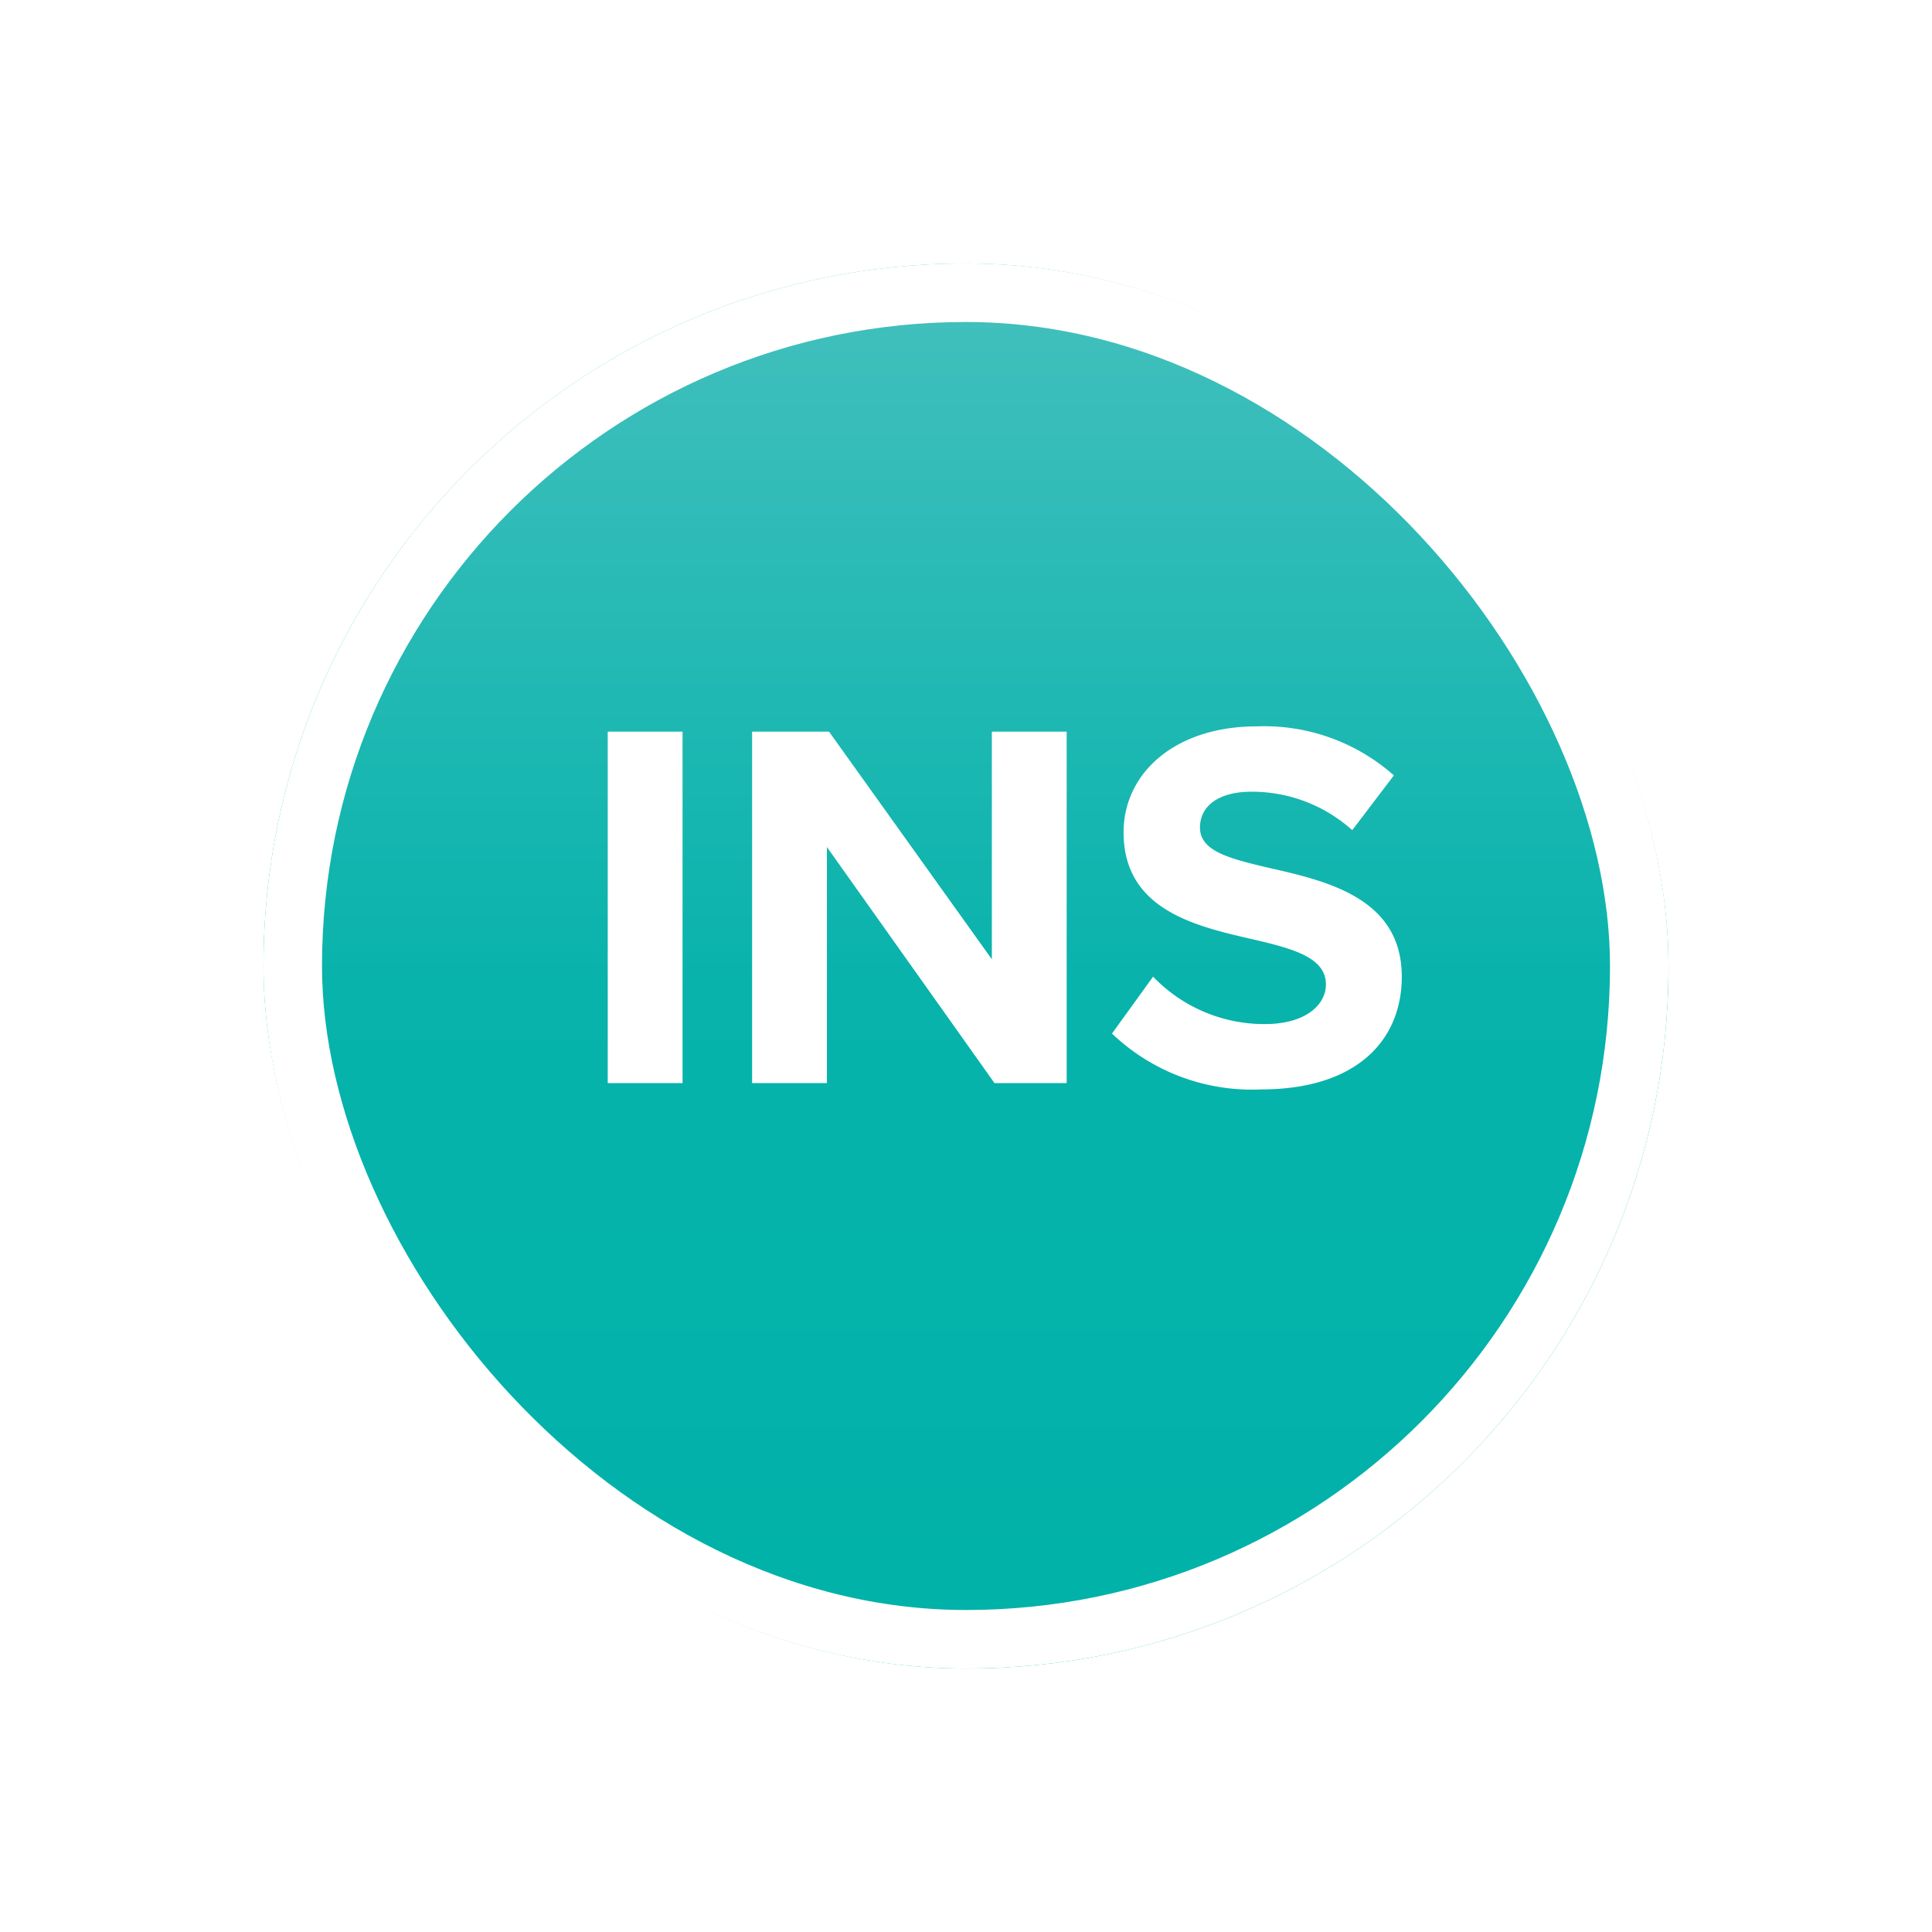 <svg xmlns="http://www.w3.org/2000/svg" xmlns:xlink="http://www.w3.org/1999/xlink" width="66" height="66" viewBox="0 0 66 66">
  <defs>
    <linearGradient id="linear-gradient" x1="0.5" x2="0.5" y2="1" gradientUnits="objectBoundingBox">
      <stop offset="0" stop-color="#45c0be"/>
      <stop offset="0.519" stop-color="#07b3ab"/>
      <stop offset="1" stop-color="#00b2a9"/>
    </linearGradient>
    <filter id="Rectangle_164" x="0" y="0" width="66" height="66" filterUnits="userSpaceOnUse">
      <feOffset dy="3" input="SourceAlpha"/>
      <feGaussianBlur stdDeviation="3" result="blur"/>
      <feFlood flood-opacity="0.161"/>
      <feComposite operator="in" in2="blur"/>
      <feComposite in="SourceGraphic"/>
    </filter>
  </defs>
  <g id="Ins_icon" data-name="Ins icon" transform="translate(9 6)">
    <g id="Group_426" data-name="Group 426">
      <g transform="matrix(1, 0, 0, 1, -9, -6)" filter="url(#Rectangle_164)">
        <g id="Rectangle_164-2" data-name="Rectangle 164" transform="translate(9 6)" stroke="#fff" stroke-width="2" fill="url(#linear-gradient)">
          <rect width="48" height="48" rx="24" stroke="none"/>
          <rect x="1" y="1" width="46" height="46" rx="23" fill="none"/>
        </g>
      </g>
    </g>
    <path id="Path_717" data-name="Path 717" d="M-10.683,0V-12.006h-2.556V0ZM2.439,0V-12.006H-.117V-4.23l-5.562-7.776H-8.307V0h2.556V-8.064L-.027,0ZM3.987-1.692A6.918,6.918,0,0,0,9.081.216c3.24,0,4.806-1.656,4.806-3.852,0-2.664-2.52-3.258-4.5-3.708C8-7.668,6.993-7.92,6.993-8.73c0-.72.612-1.224,1.764-1.224A5.122,5.122,0,0,1,12.195-8.64l1.422-1.872a6.678,6.678,0,0,0-4.68-1.674c-2.826,0-4.554,1.62-4.554,3.618,0,2.682,2.52,3.222,4.482,3.672,1.386.324,2.43.63,2.43,1.53,0,.684-.684,1.35-2.088,1.35a5.264,5.264,0,0,1-3.816-1.62Z" transform="translate(25 31)" fill="#fff"/>
  </g>
</svg>
